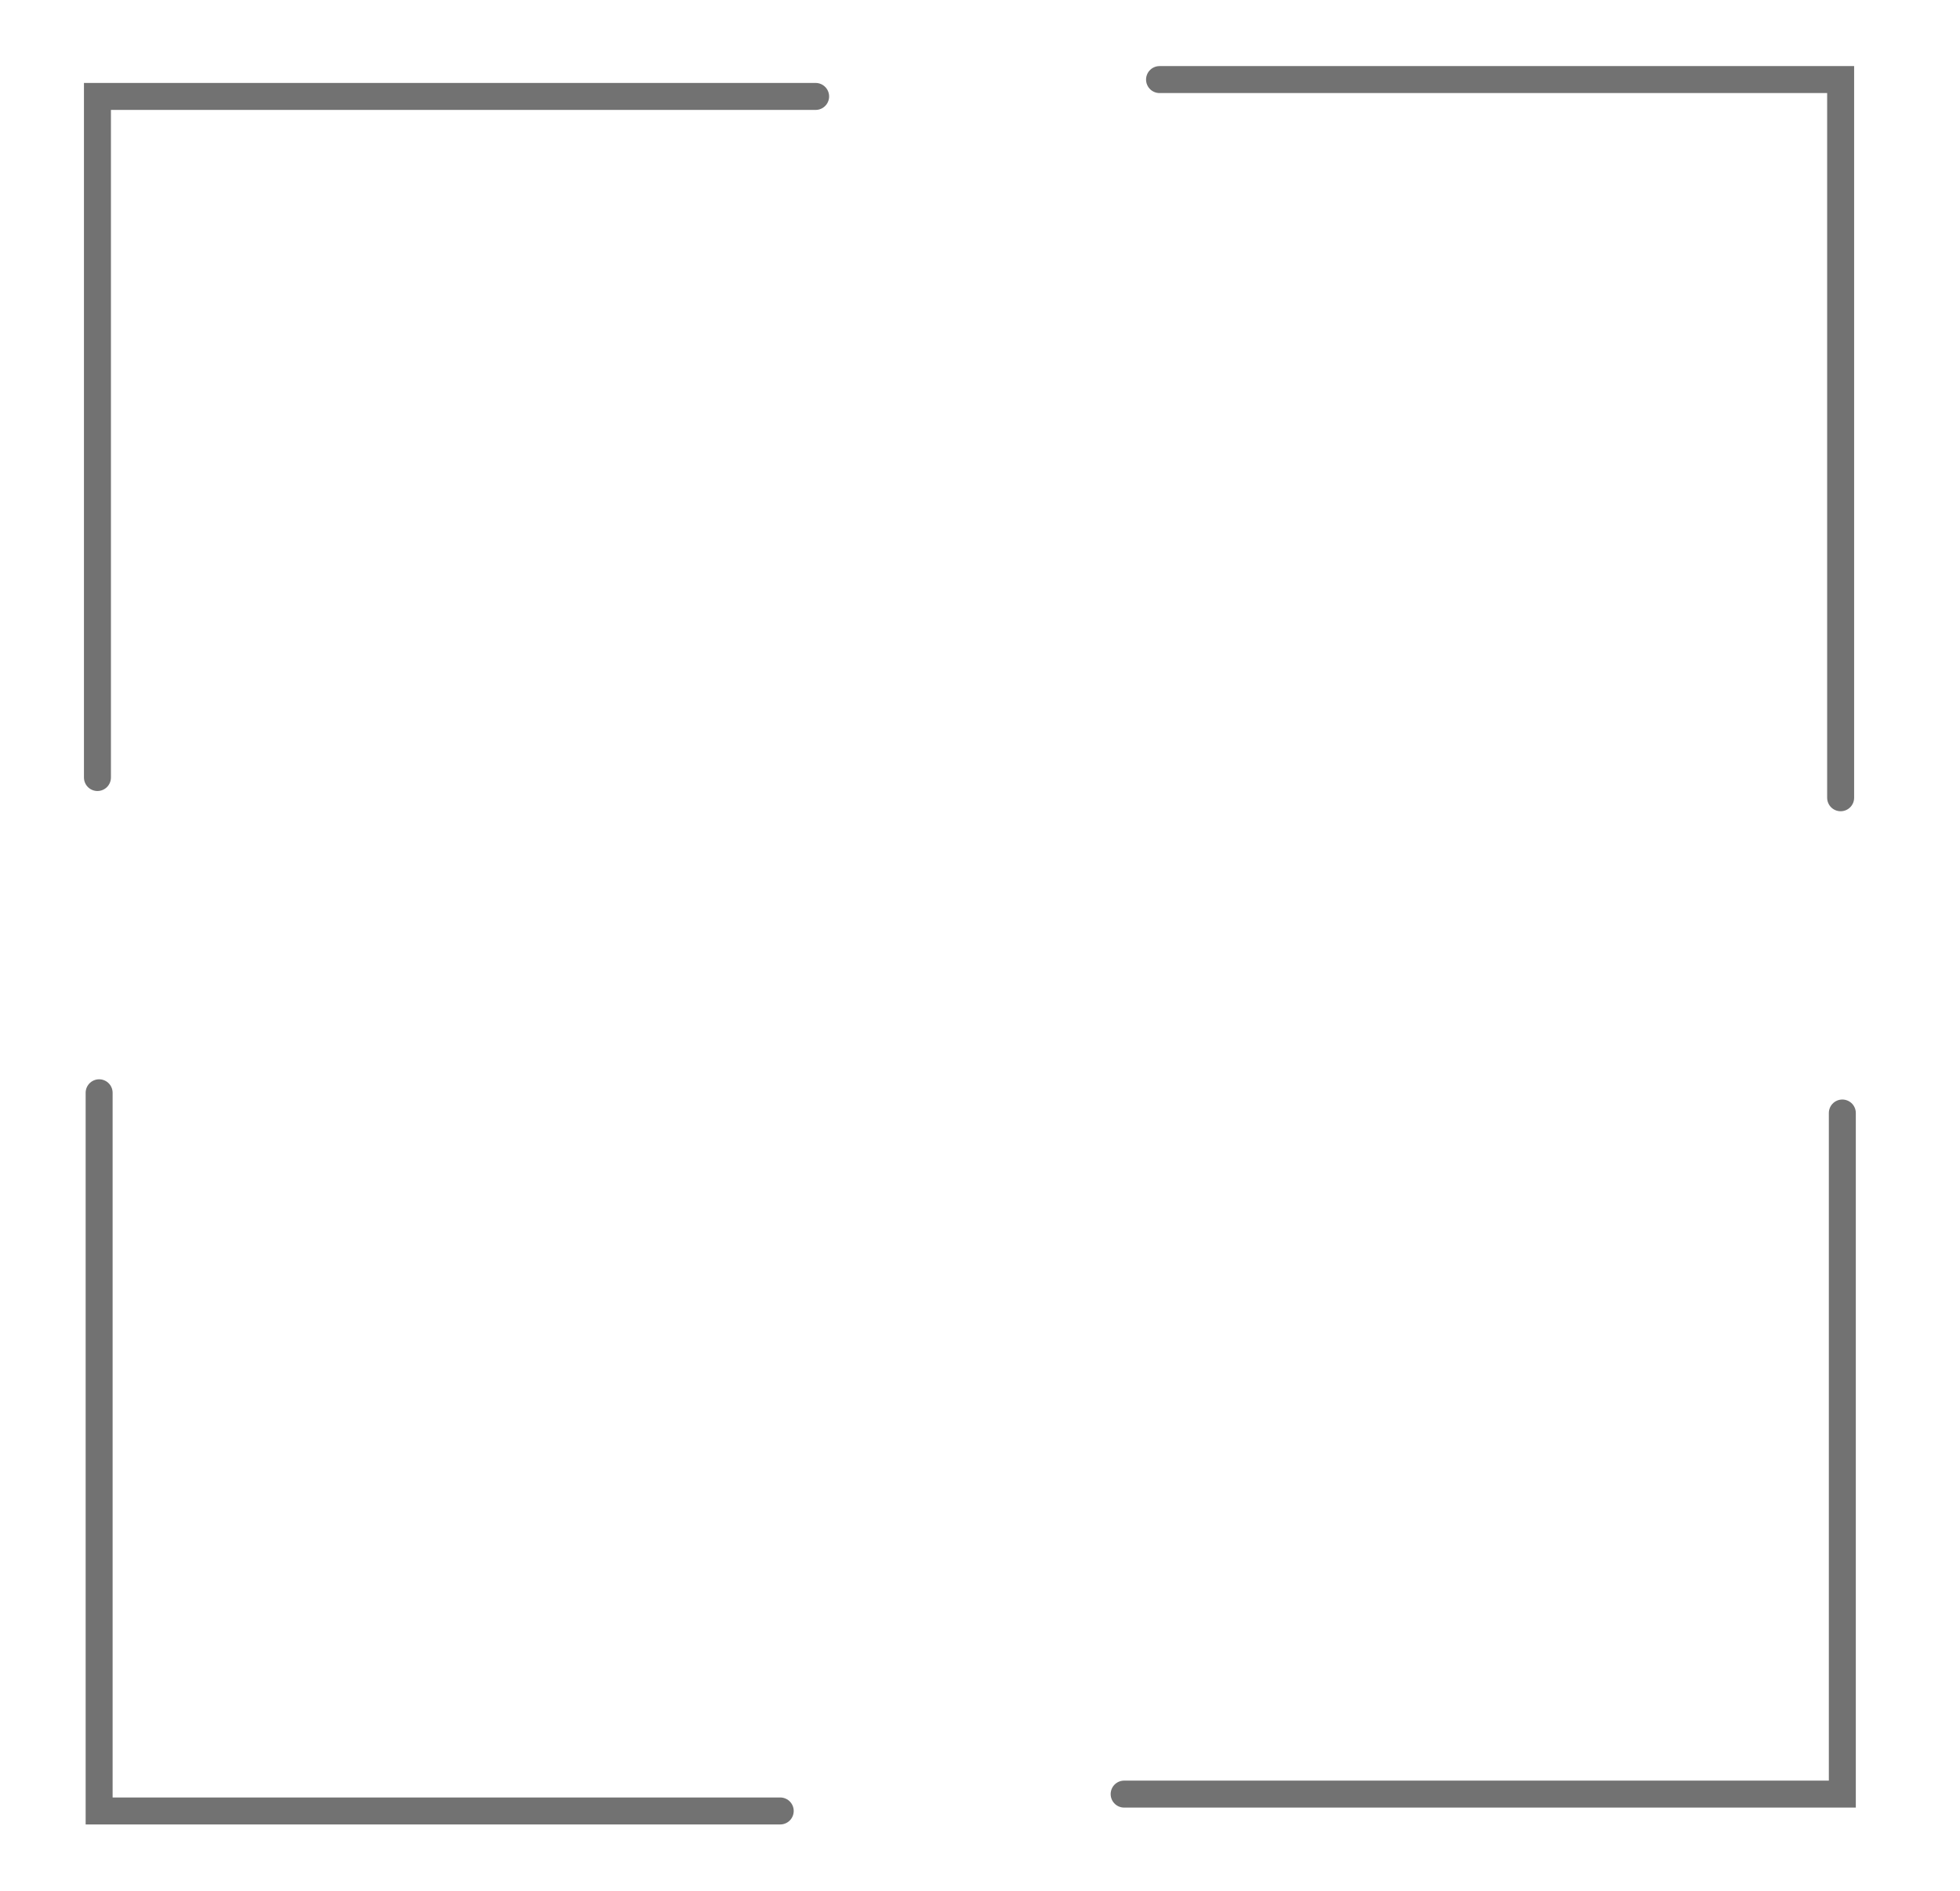 <?xml version="1.0" encoding="utf-8"?>
<!-- Generator: Adobe Illustrator 22.0.0, SVG Export Plug-In . SVG Version: 6.00 Build 0)  -->
<svg version="1.1" id="Layer_1" xmlns="http://www.w3.org/2000/svg" xmlns:xlink="http://www.w3.org/1999/xlink" x="0px" y="0px"
	 viewBox="0 0 581.3 560.8" style="enable-background:new 0 0 581.3 560.8;" xml:space="preserve">
<style type="text/css">
	.st0{fill:none;stroke:#727272;stroke-width:8;stroke-linecap:round;stroke-miterlimit:10;}
</style>
<polyline class="st0" points="28.9,230.6 28.9,28.6 241.9,28.6 "/>
<polyline class="st0" points="343.9,23.6 545.9,23.6 545.9,236.6 "/>
<polyline class="st0" points="546.4,330.1 546.4,532.1 333.4,532.1 "/>
<polyline class="st0" points="231.4,537.1 29.4,537.1 29.4,324.1 "/>
</svg>

